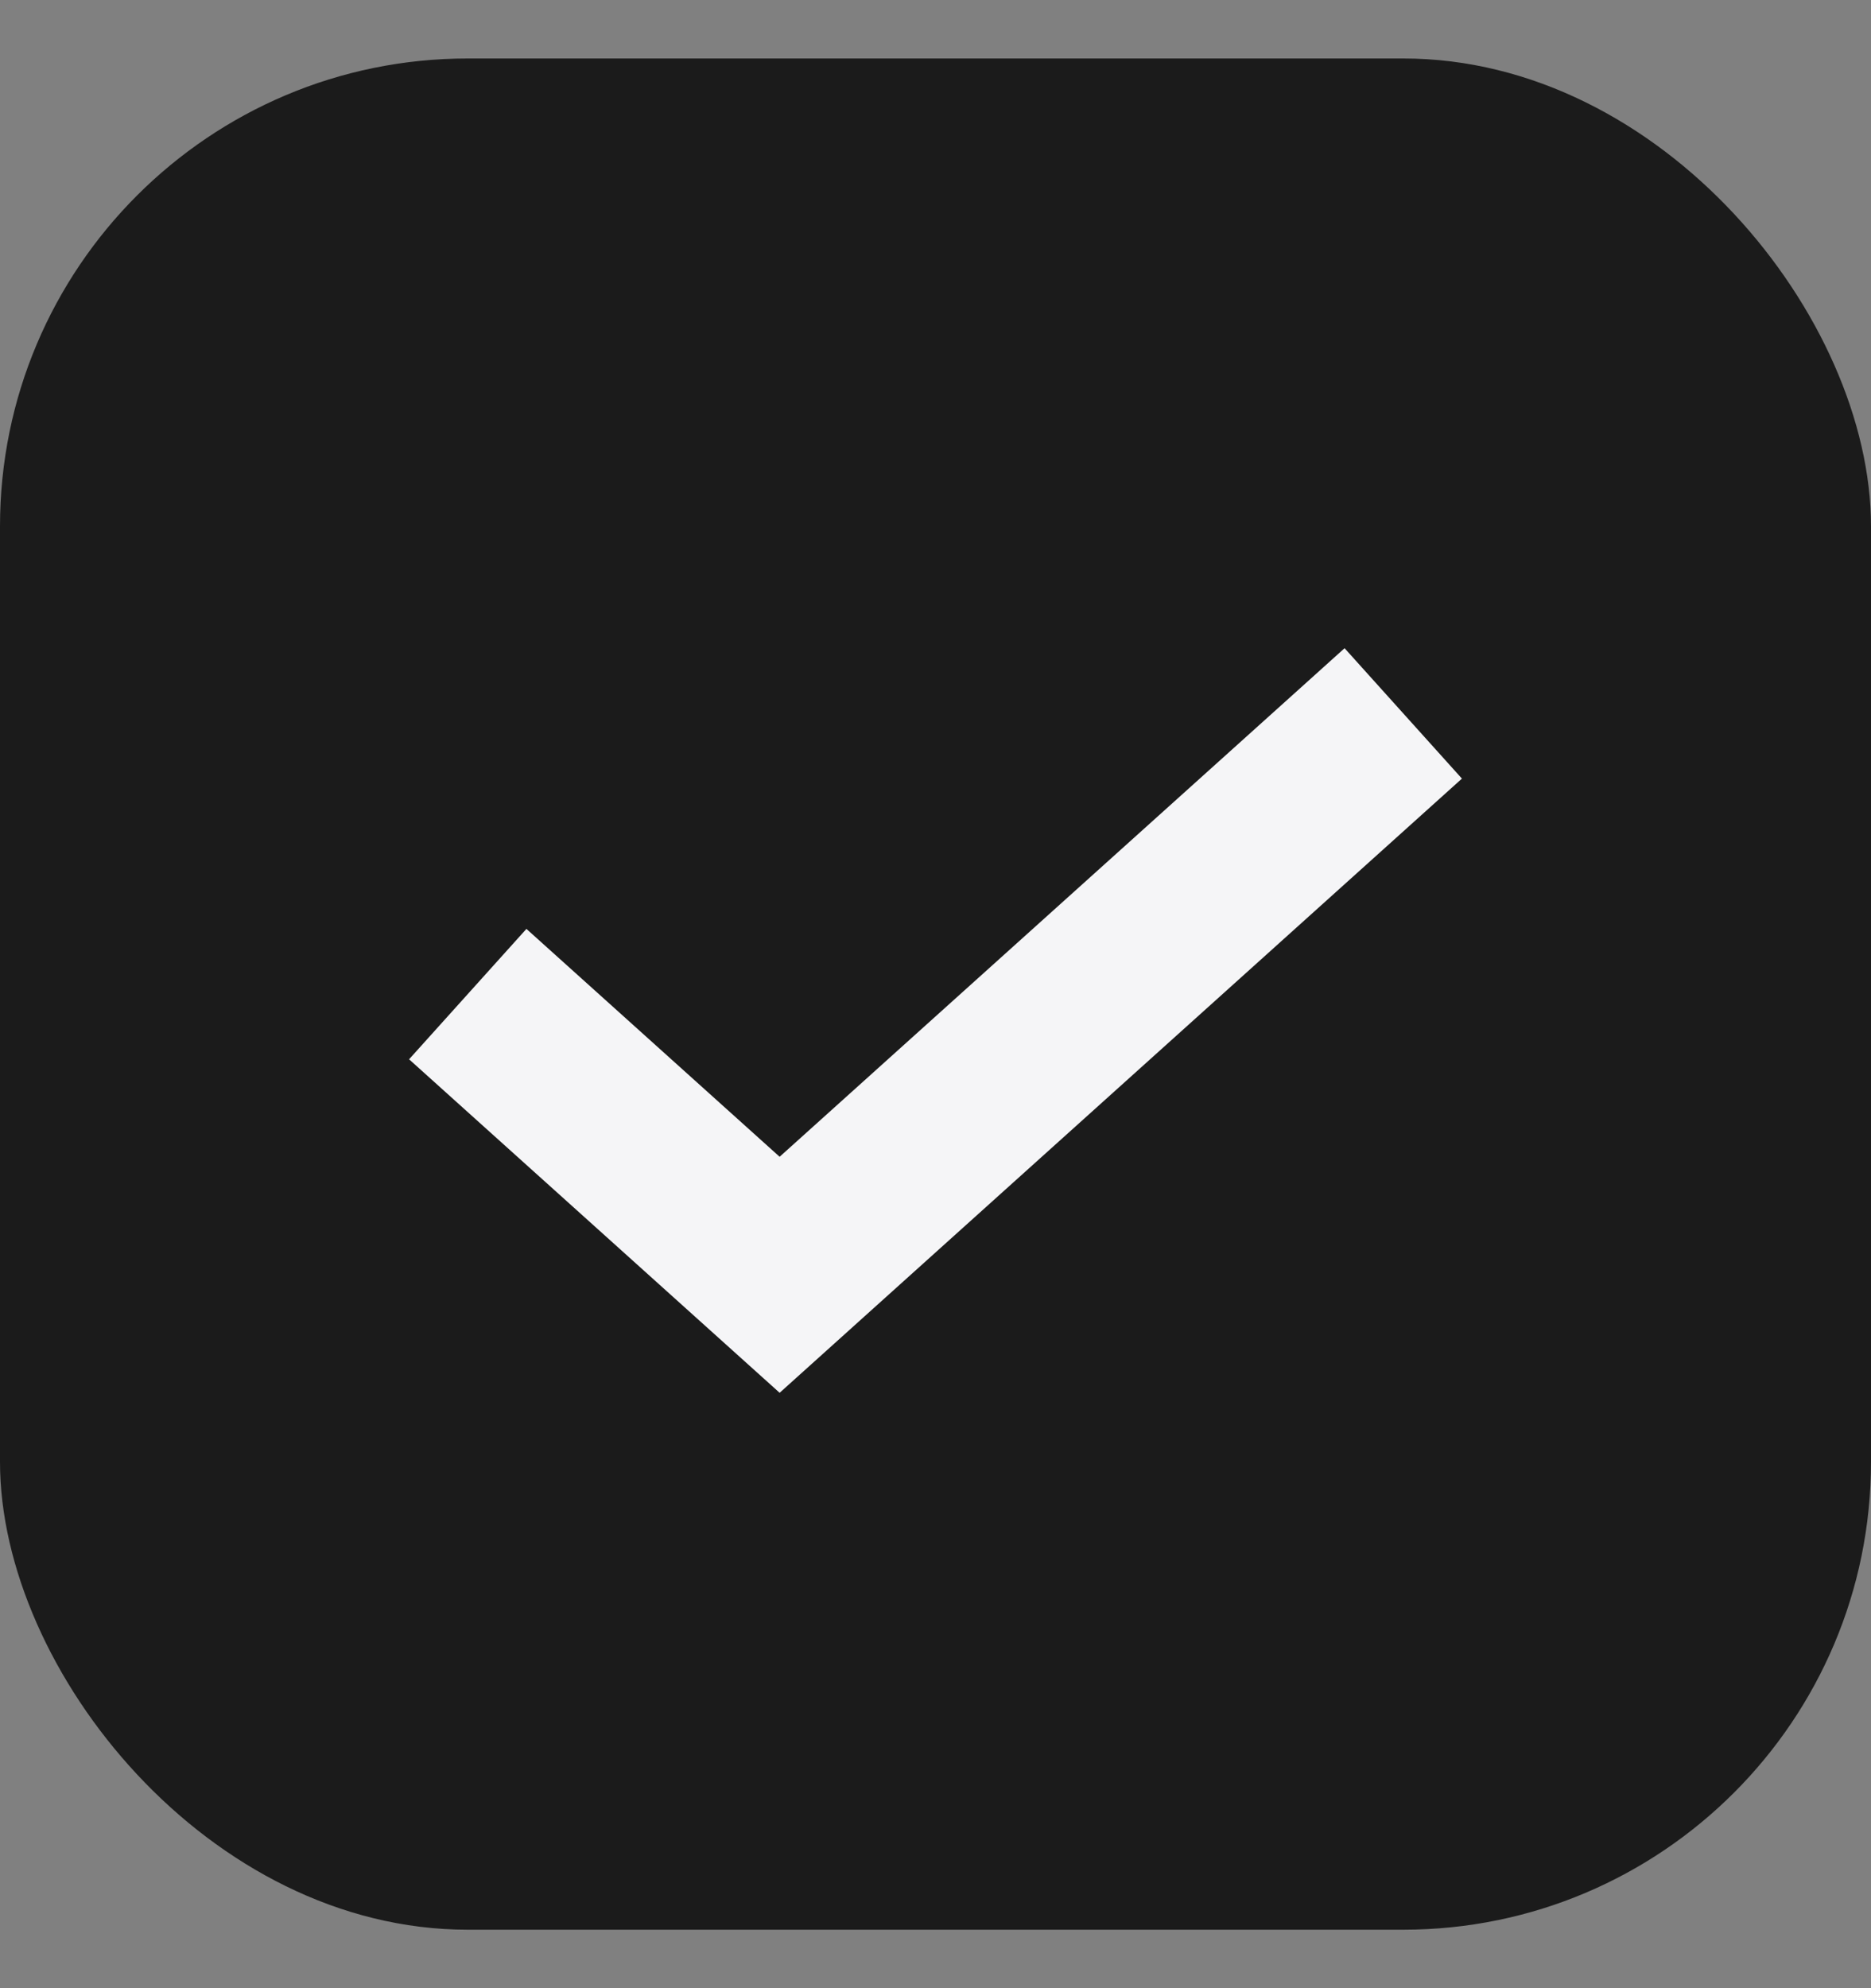 <svg xmlns="http://www.w3.org/2000/svg" width="16" height="17" viewBox="0 0 16 17" fill="none">
  <rect x="0" y="0" width="16" height="17" fill="#808080" stroke="none"/>
  <g clip-path="url(#clip0_3059_120371)">
    <rect y="0.5" width="16" height="16" rx="4" fill="#1B1B1B"/>
    <path d="M4 8.5L6.667 10.9L12 6.1" stroke="#F5F5F7" stroke-width="1.5"/>
  </g>
  <defs>
    <clipPath id="clip0_3059_120371">
      <rect width="16" height="16" fill="white" transform="translate(0 0.5)"/>
    </clipPath>
  </defs>
</svg>